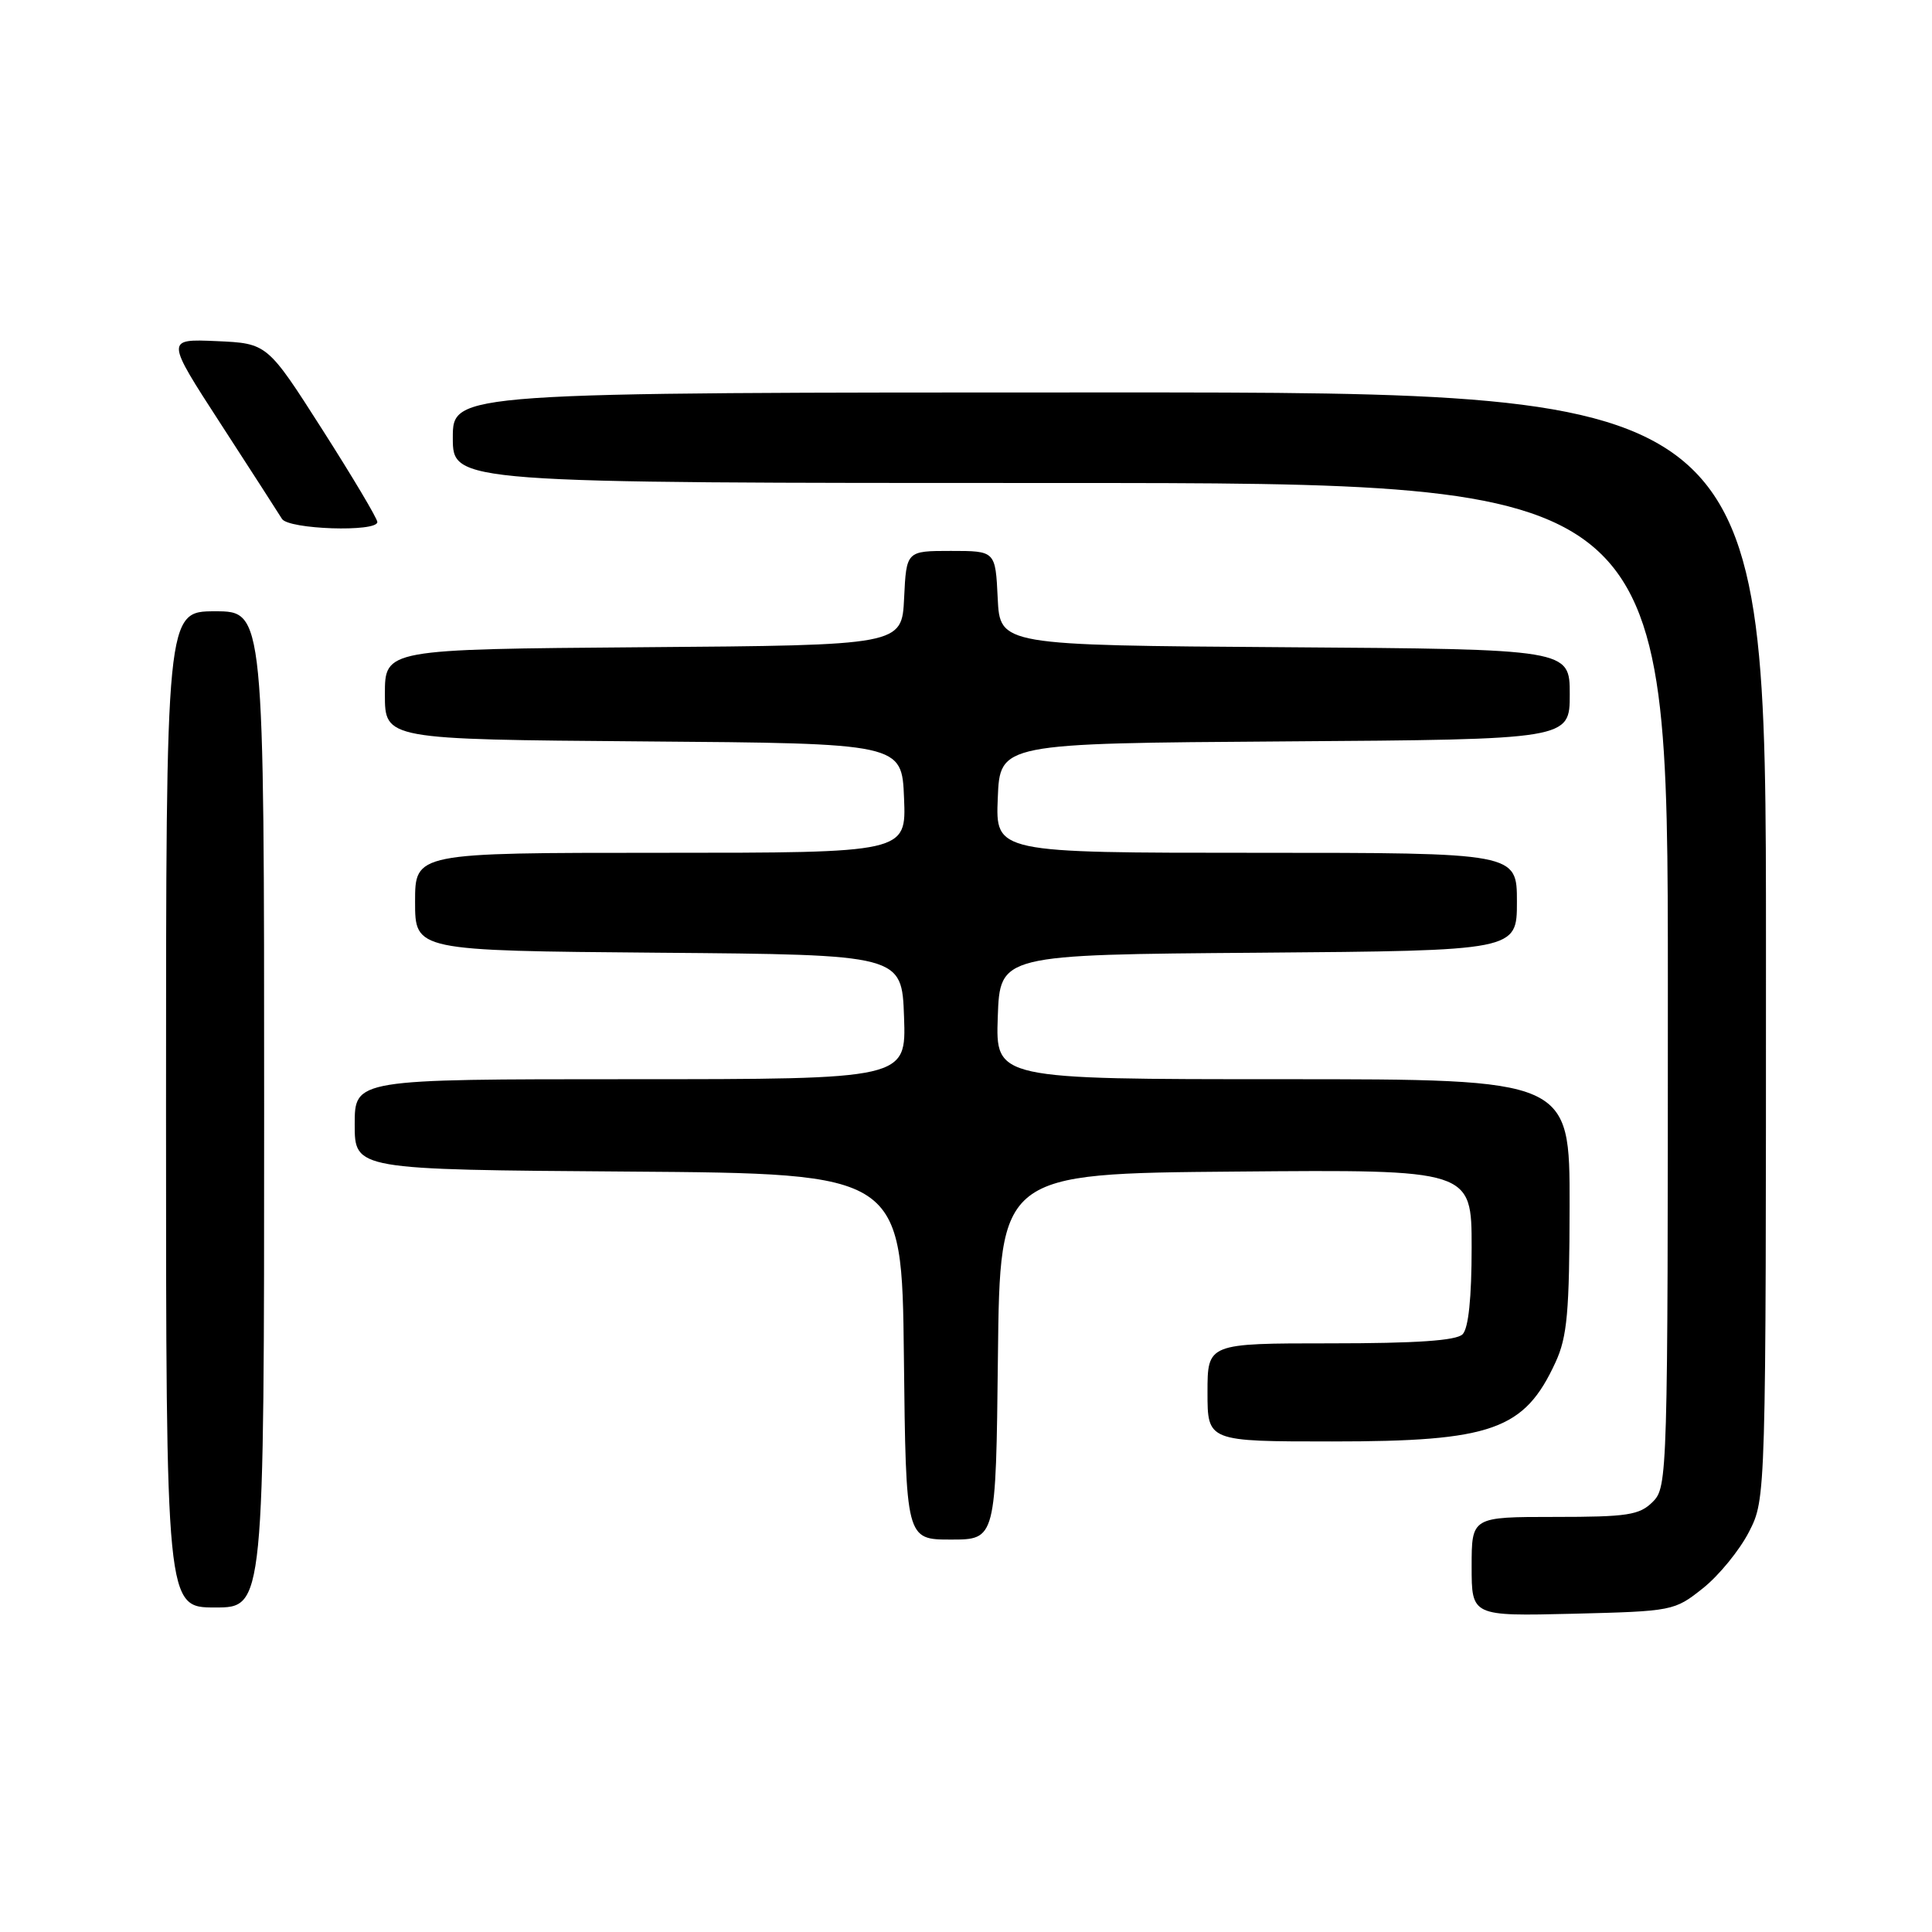 <?xml version="1.0" encoding="UTF-8" standalone="no"?>
<!DOCTYPE svg PUBLIC "-//W3C//DTD SVG 1.1//EN" "http://www.w3.org/Graphics/SVG/1.1/DTD/svg11.dtd" >
<svg xmlns="http://www.w3.org/2000/svg" xmlns:xlink="http://www.w3.org/1999/xlink" version="1.1" viewBox="0 0 256 256">
 <g >
 <path fill="currentColor"
d=" M 225.66 210.44 C 227.77 208.76 230.51 205.40 231.75 202.98 C 234.00 198.58 234.00 198.58 234.00 125.29 C 234.00 52.00 234.00 52.00 147.00 52.00 C 60.00 52.00 60.00 52.00 60.00 58.00 C 60.00 64.00 60.00 64.00 140.50 64.00 C 221.00 64.00 221.00 64.00 221.00 130.50 C 221.00 195.67 220.96 197.04 219.00 199.00 C 217.24 200.76 215.67 201.00 206.00 201.00 C 195.00 201.00 195.00 201.00 195.00 207.58 C 195.00 214.15 195.00 214.15 208.41 213.83 C 221.65 213.50 221.87 213.46 225.66 210.44 Z  M 35.00 147.00 C 35.00 81.00 35.00 81.00 28.50 81.00 C 22.00 81.00 22.00 81.00 22.00 147.00 C 22.00 213.00 22.00 213.00 28.50 213.00 C 35.00 213.00 35.00 213.00 35.00 147.00 Z  M 132.23 179.75 C 132.50 155.50 132.50 155.50 163.75 155.24 C 195.00 154.97 195.00 154.97 195.00 165.29 C 195.00 171.97 194.58 176.02 193.80 176.80 C 192.96 177.64 187.64 178.00 176.30 178.00 C 160.00 178.00 160.00 178.00 160.00 184.50 C 160.00 191.00 160.00 191.00 176.53 191.00 C 197.72 191.00 201.99 189.48 206.12 180.50 C 207.67 177.13 207.96 173.85 207.98 159.75 C 208.00 143.00 208.00 143.00 169.96 143.00 C 131.92 143.00 131.92 143.00 132.21 134.75 C 132.50 126.50 132.50 126.50 166.75 126.24 C 201.00 125.97 201.00 125.97 201.00 119.49 C 201.00 113.00 201.00 113.00 166.46 113.00 C 131.91 113.00 131.91 113.00 132.21 105.75 C 132.50 98.50 132.50 98.50 170.25 98.24 C 208.00 97.98 208.00 97.98 208.00 92.00 C 208.00 86.02 208.00 86.02 170.25 85.76 C 132.50 85.50 132.50 85.50 132.20 79.25 C 131.90 73.00 131.90 73.00 126.00 73.00 C 120.10 73.00 120.10 73.00 119.80 79.25 C 119.50 85.50 119.50 85.50 85.25 85.76 C 51.00 86.03 51.00 86.03 51.00 92.00 C 51.00 97.97 51.00 97.97 85.25 98.24 C 119.50 98.50 119.50 98.50 119.79 105.75 C 120.09 113.00 120.09 113.00 87.54 113.00 C 55.00 113.00 55.00 113.00 55.00 119.49 C 55.00 125.97 55.00 125.97 87.25 126.24 C 119.50 126.50 119.50 126.50 119.79 134.75 C 120.08 143.00 120.08 143.00 83.54 143.00 C 47.00 143.00 47.00 143.00 47.00 148.99 C 47.00 154.98 47.00 154.98 83.25 155.24 C 119.50 155.50 119.50 155.50 119.77 179.75 C 120.04 204.00 120.04 204.00 126.00 204.00 C 131.96 204.00 131.96 204.00 132.23 179.75 Z  M 50.00 69.17 C 50.00 68.71 46.72 63.20 42.71 56.92 C 35.42 45.50 35.42 45.50 28.69 45.20 C 21.95 44.91 21.95 44.91 29.27 56.20 C 33.30 62.42 36.94 68.06 37.36 68.75 C 38.21 70.15 50.00 70.54 50.00 69.17 Z "/>
</g>
</svg>